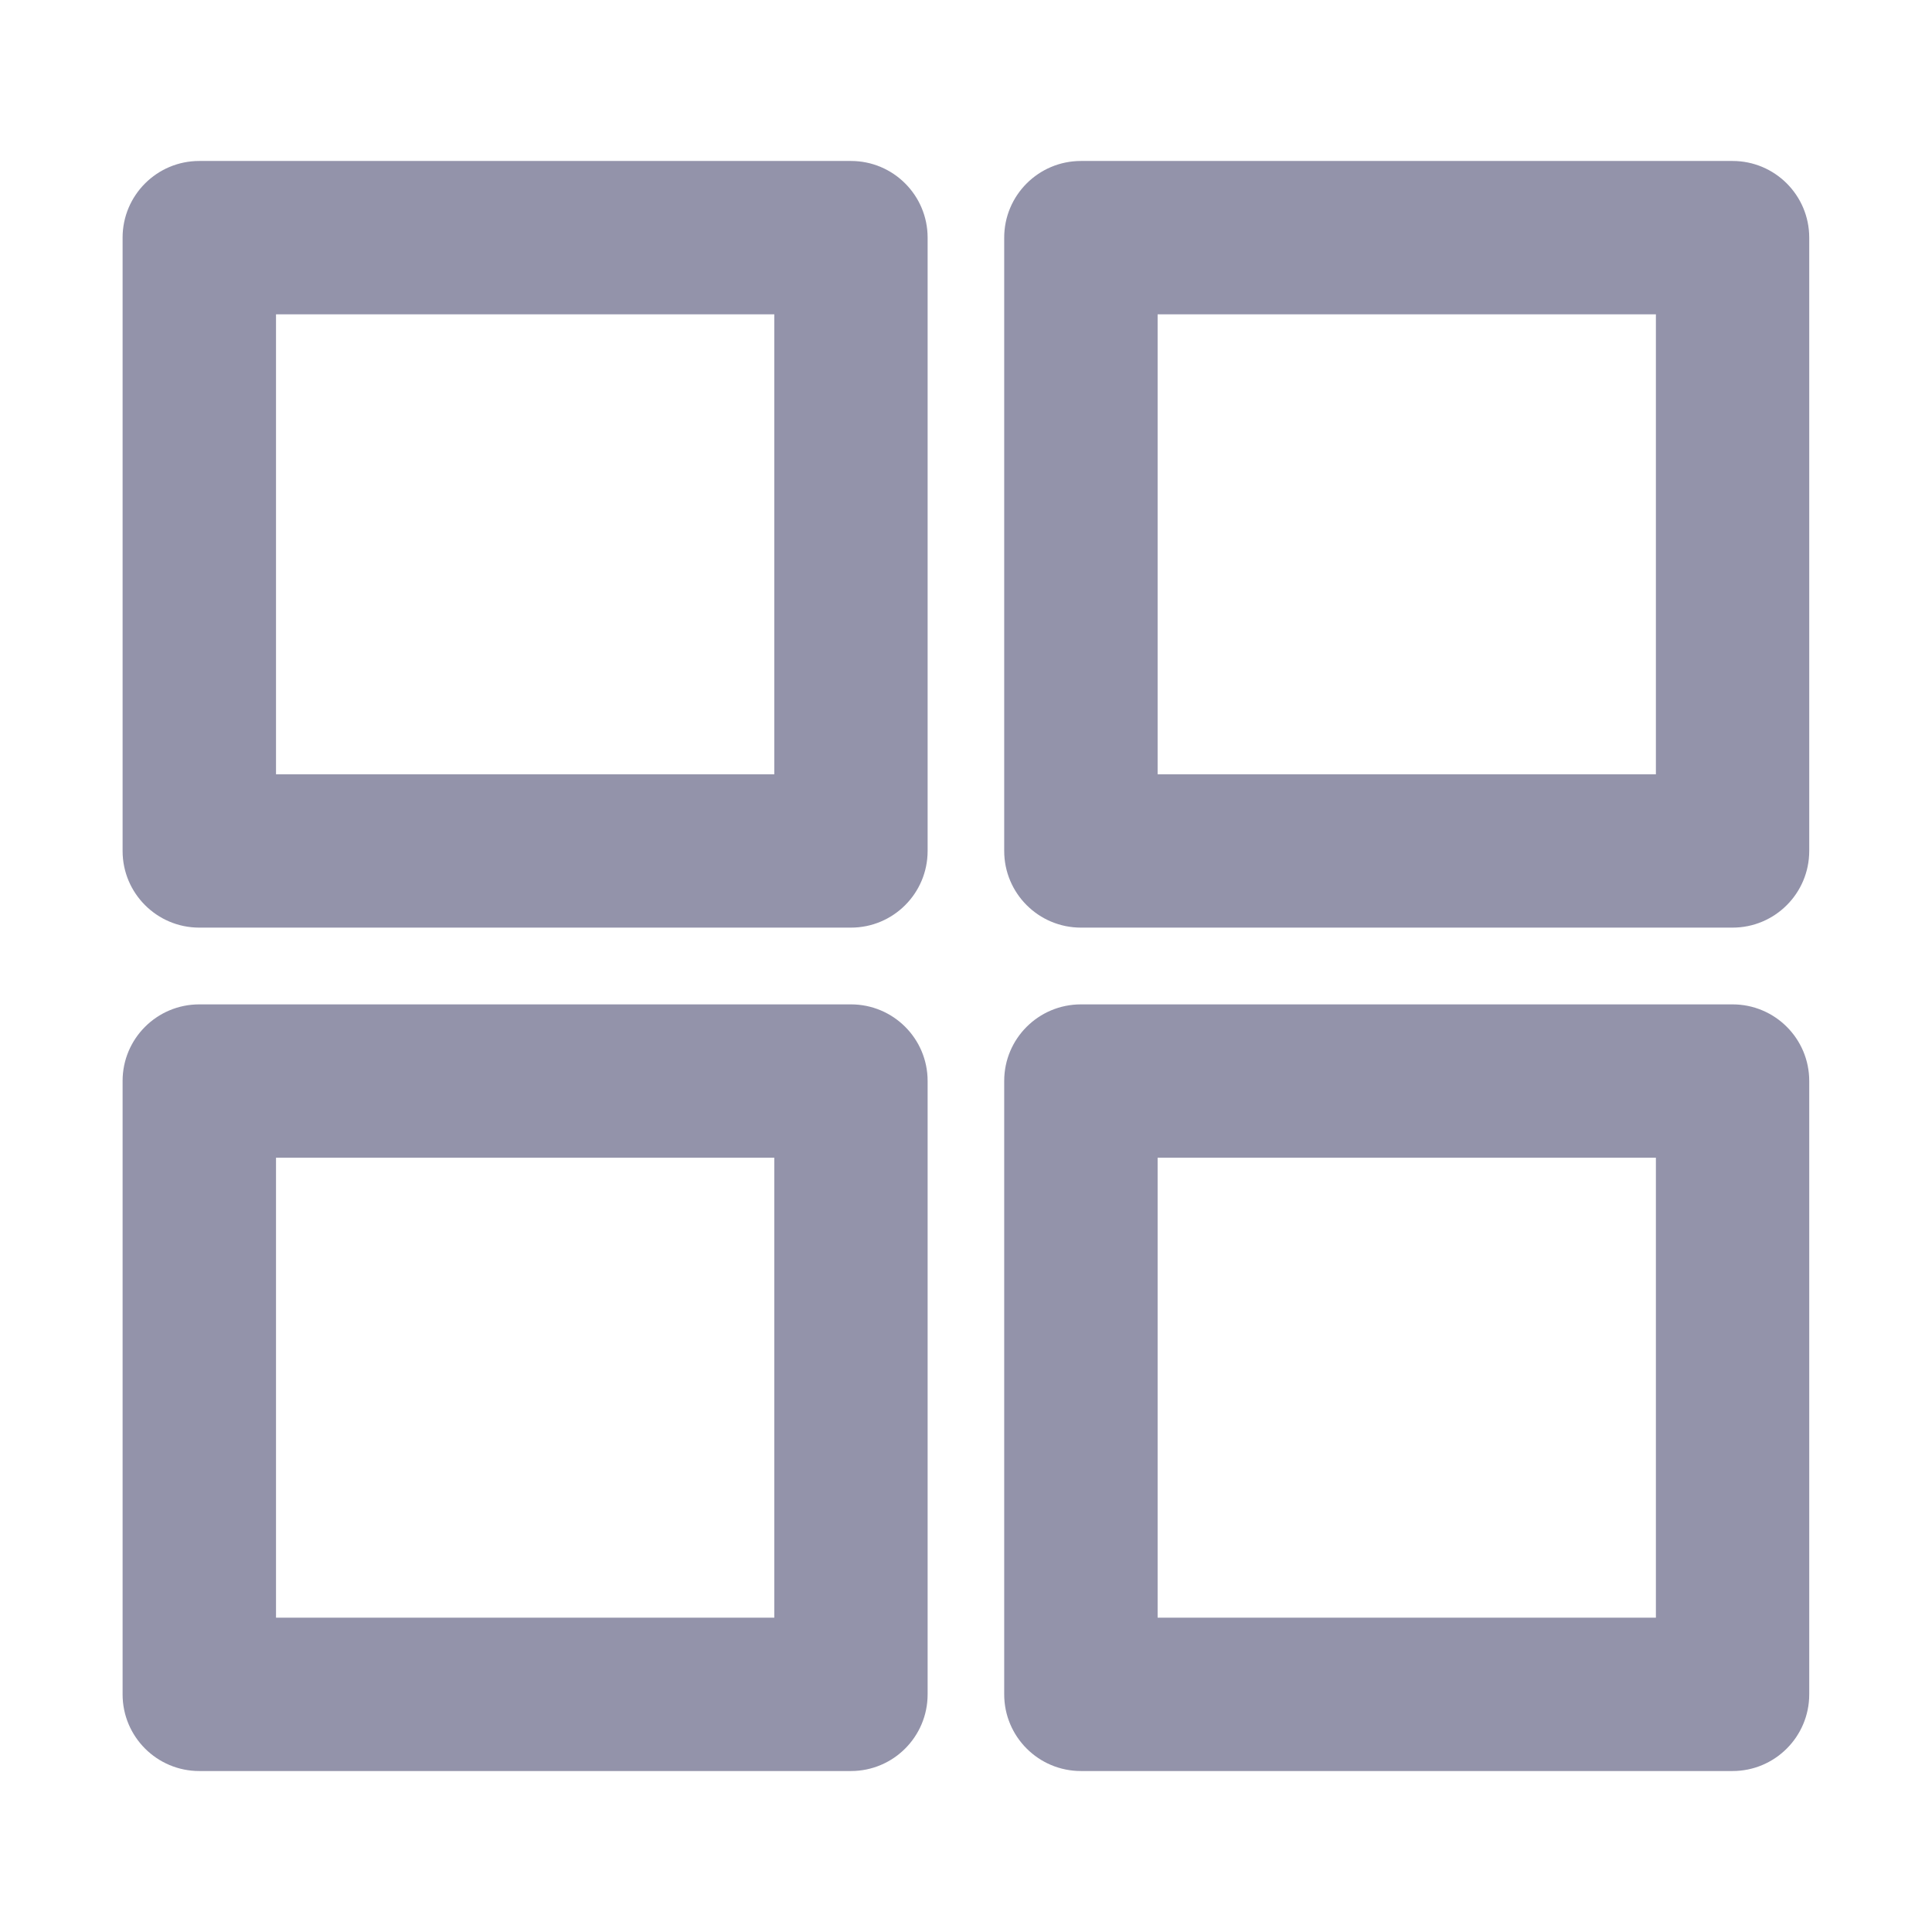 <svg width="22" height="22" viewBox="0 0 22 22" fill="none" xmlns="http://www.w3.org/2000/svg">
<path fill-rule="evenodd" clip-rule="evenodd" d="M1.396 2.706C1.396 2.224 1.787 1.833 2.269 1.833H9.69C10.172 1.833 10.563 2.224 10.563 2.706V9.69C10.563 10.172 10.172 10.563 9.69 10.563H2.269C1.787 10.563 1.396 10.172 1.396 9.69V2.706ZM3.143 3.579V8.817H8.817V3.579H3.143Z" fill="#9393AA"/>
<path fill-rule="evenodd" clip-rule="evenodd" d="M1.396 12.309C1.396 11.827 1.787 11.437 2.269 11.437H9.69C10.172 11.437 10.563 11.827 10.563 12.309V19.294C10.563 19.776 10.172 20.167 9.69 20.167H2.269C1.787 20.167 1.396 19.776 1.396 19.294V12.309ZM3.143 13.183V18.421H8.817V13.183H3.143Z" fill="#9393AA"/>
<path fill-rule="evenodd" clip-rule="evenodd" d="M11.435 2.706C11.435 2.224 11.826 1.833 12.309 1.833H19.729C20.211 1.833 20.602 2.224 20.602 2.706V9.69C20.602 10.172 20.211 10.563 19.729 10.563H12.309C11.826 10.563 11.435 10.172 11.435 9.69V2.706ZM13.182 3.579V8.817H18.856V3.579H13.182Z" fill="#9393AA"/>
<path fill-rule="evenodd" clip-rule="evenodd" d="M11.435 12.309C11.435 11.827 11.826 11.437 12.309 11.437H19.729C20.211 11.437 20.602 11.827 20.602 12.309V19.294C20.602 19.776 20.211 20.167 19.729 20.167H12.309C11.826 20.167 11.435 19.776 11.435 19.294V12.309ZM13.182 13.183V18.421H18.856V13.183H13.182Z" fill="#9393AA"/>
</svg>
